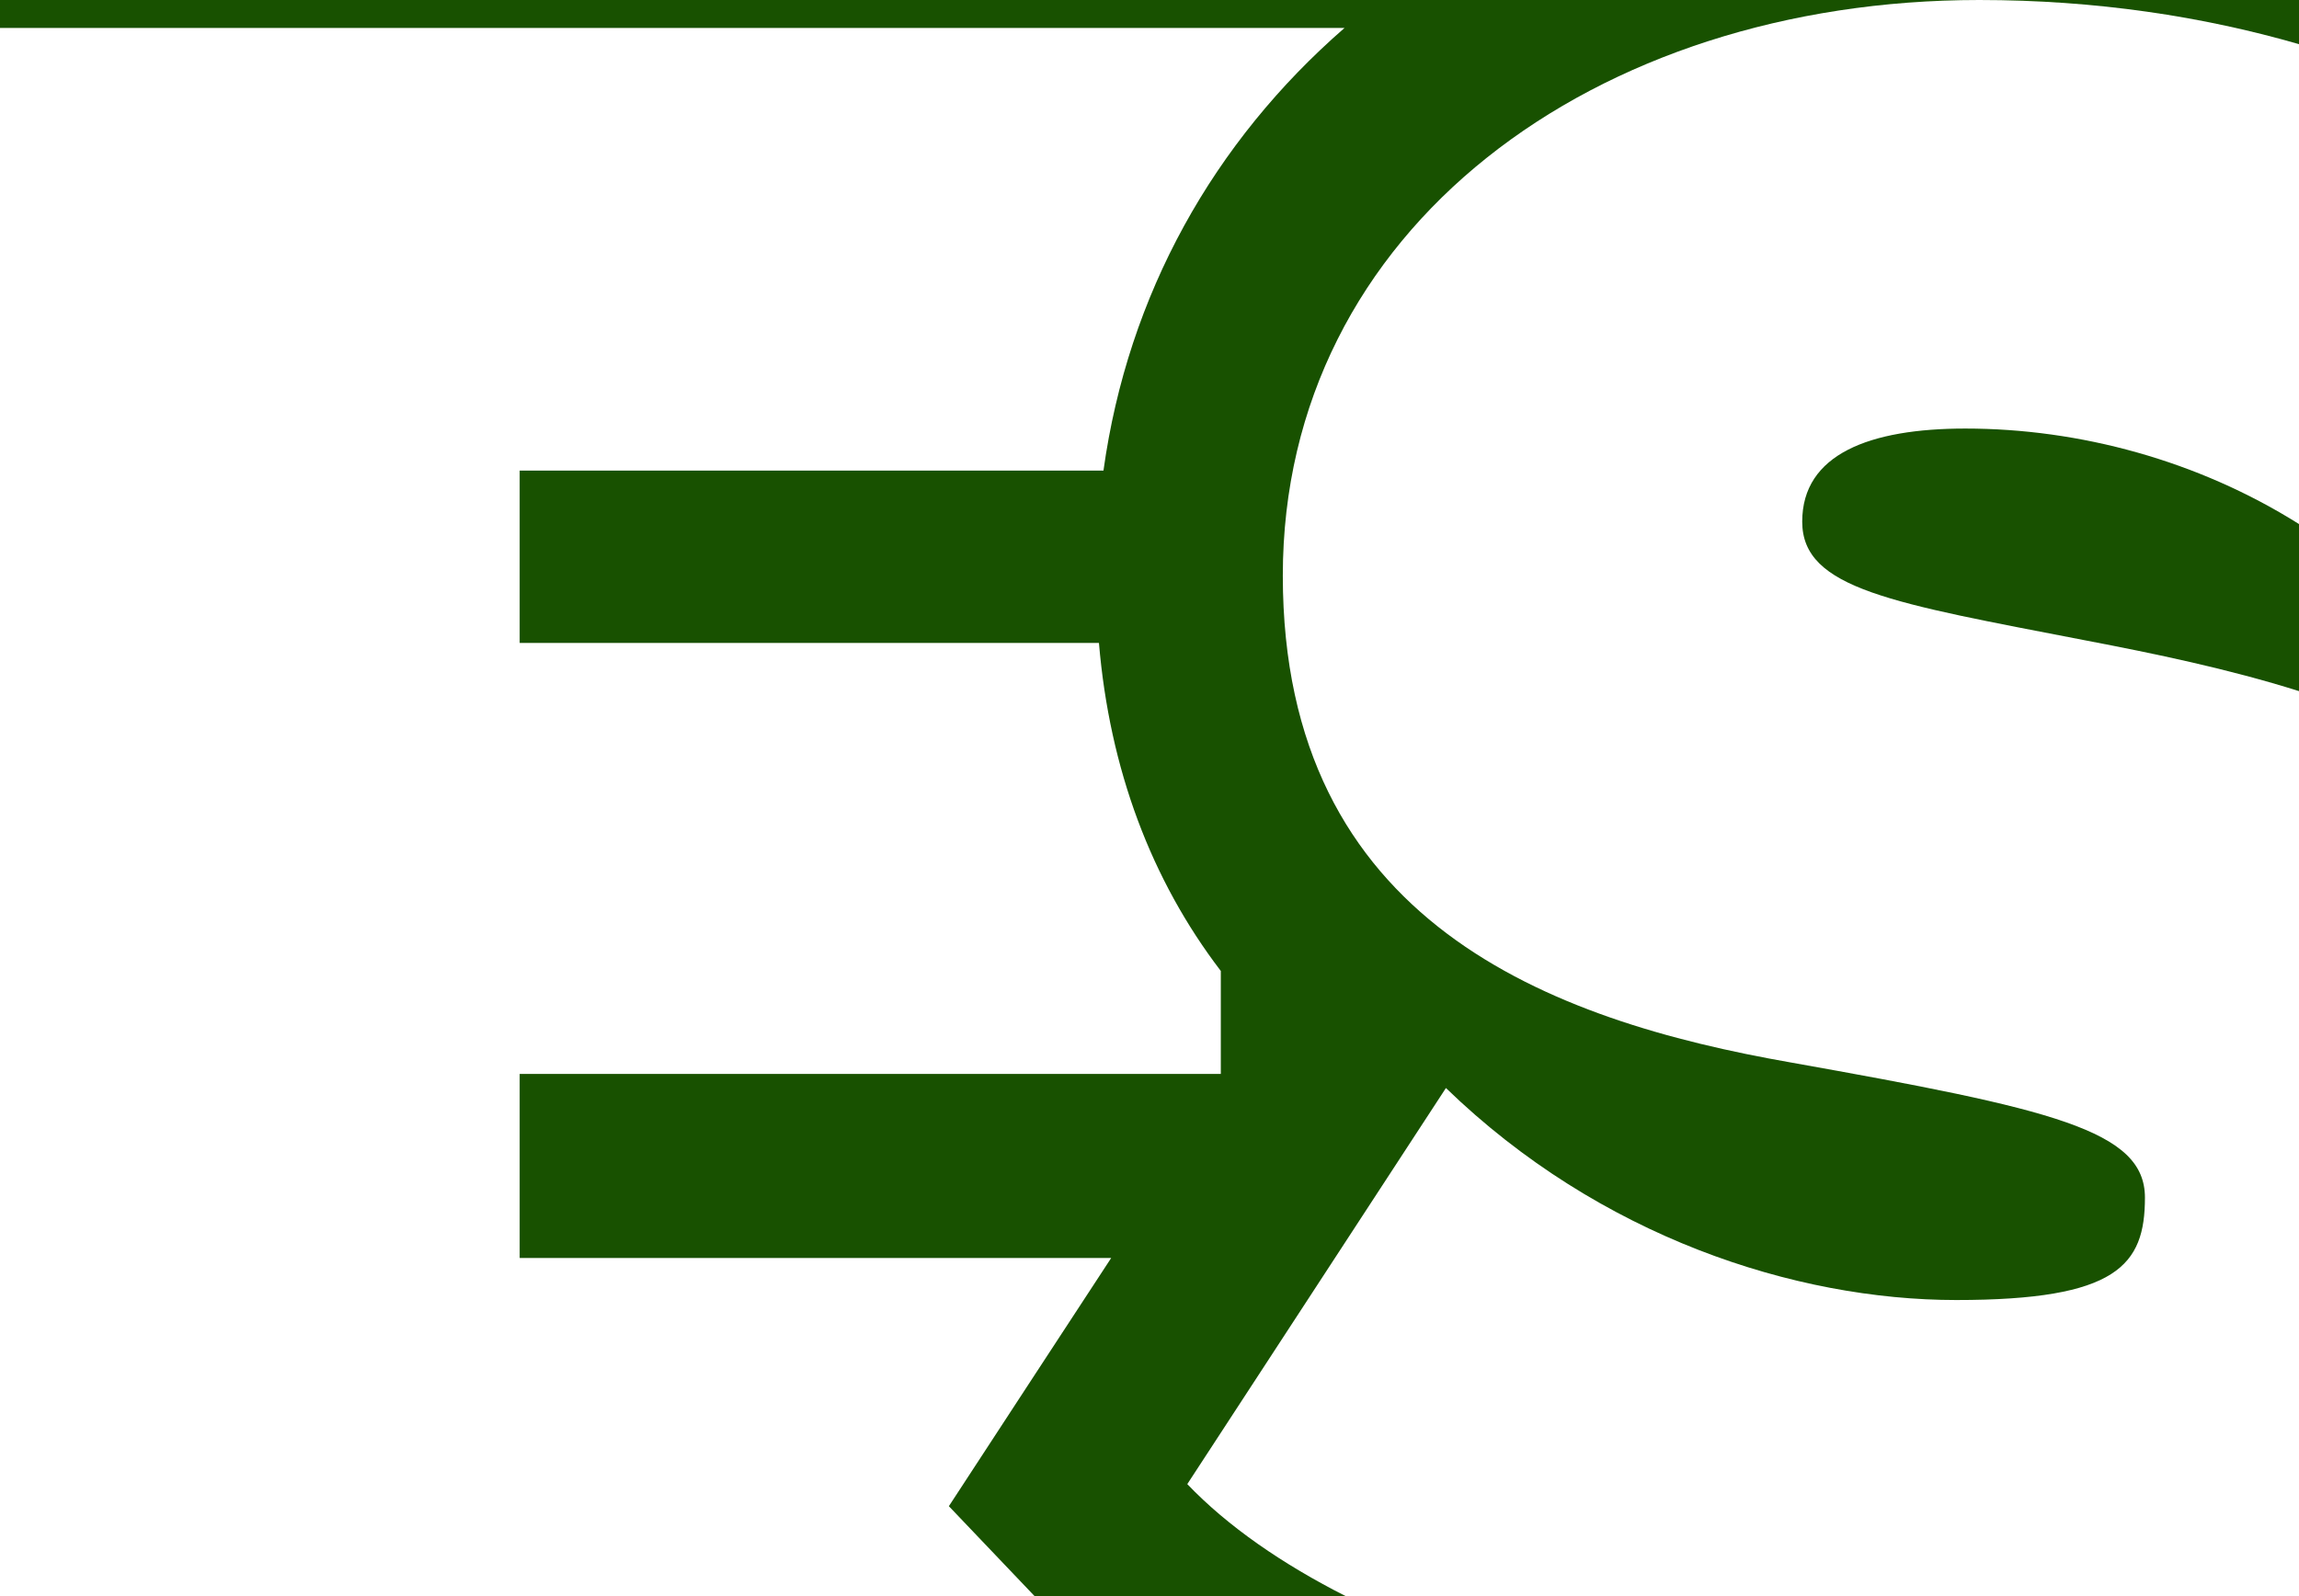 <svg data-name="Layer 1" xmlns="http://www.w3.org/2000/svg" viewBox="0 0 864 600"><path d="M0 0h1003v600H0V0Z" fill="none"/><path d="M738.6 161.1c-35.9 0-61.3 9.6-61.3 35s34.1 30.6 106.8 44.7c25.6 4.9 53.2 10.6 79.9 19V197c-38-23.9-82.5-35.9-125.4-35.9ZM864 0H743.8c44 0 84.2 6.2 120.2 16.6V0Z" fill="#185100"/><path d="M414.7 176.9H195.3v64.8H413c4 47.4 19.6 89 45.8 123.3v38.7H195.3v69.2h222.3l-29.9 45.7-31.1 47.6 32.3 33.9h117c-23.9-12.1-44.5-26.3-59.7-42.2L543.4 409c57.8 56 131.3 79.7 191.8 79.7s70.9-13.1 70.9-38.5-35-33.3-133.1-50.8c-90.2-15.8-190.9-52.5-190.9-183S599.4 0 743.8 0H0v10.5h505.3c-49.2 42.8-81.4 100.1-90.6 166.4Z" fill="#185100"/></svg>